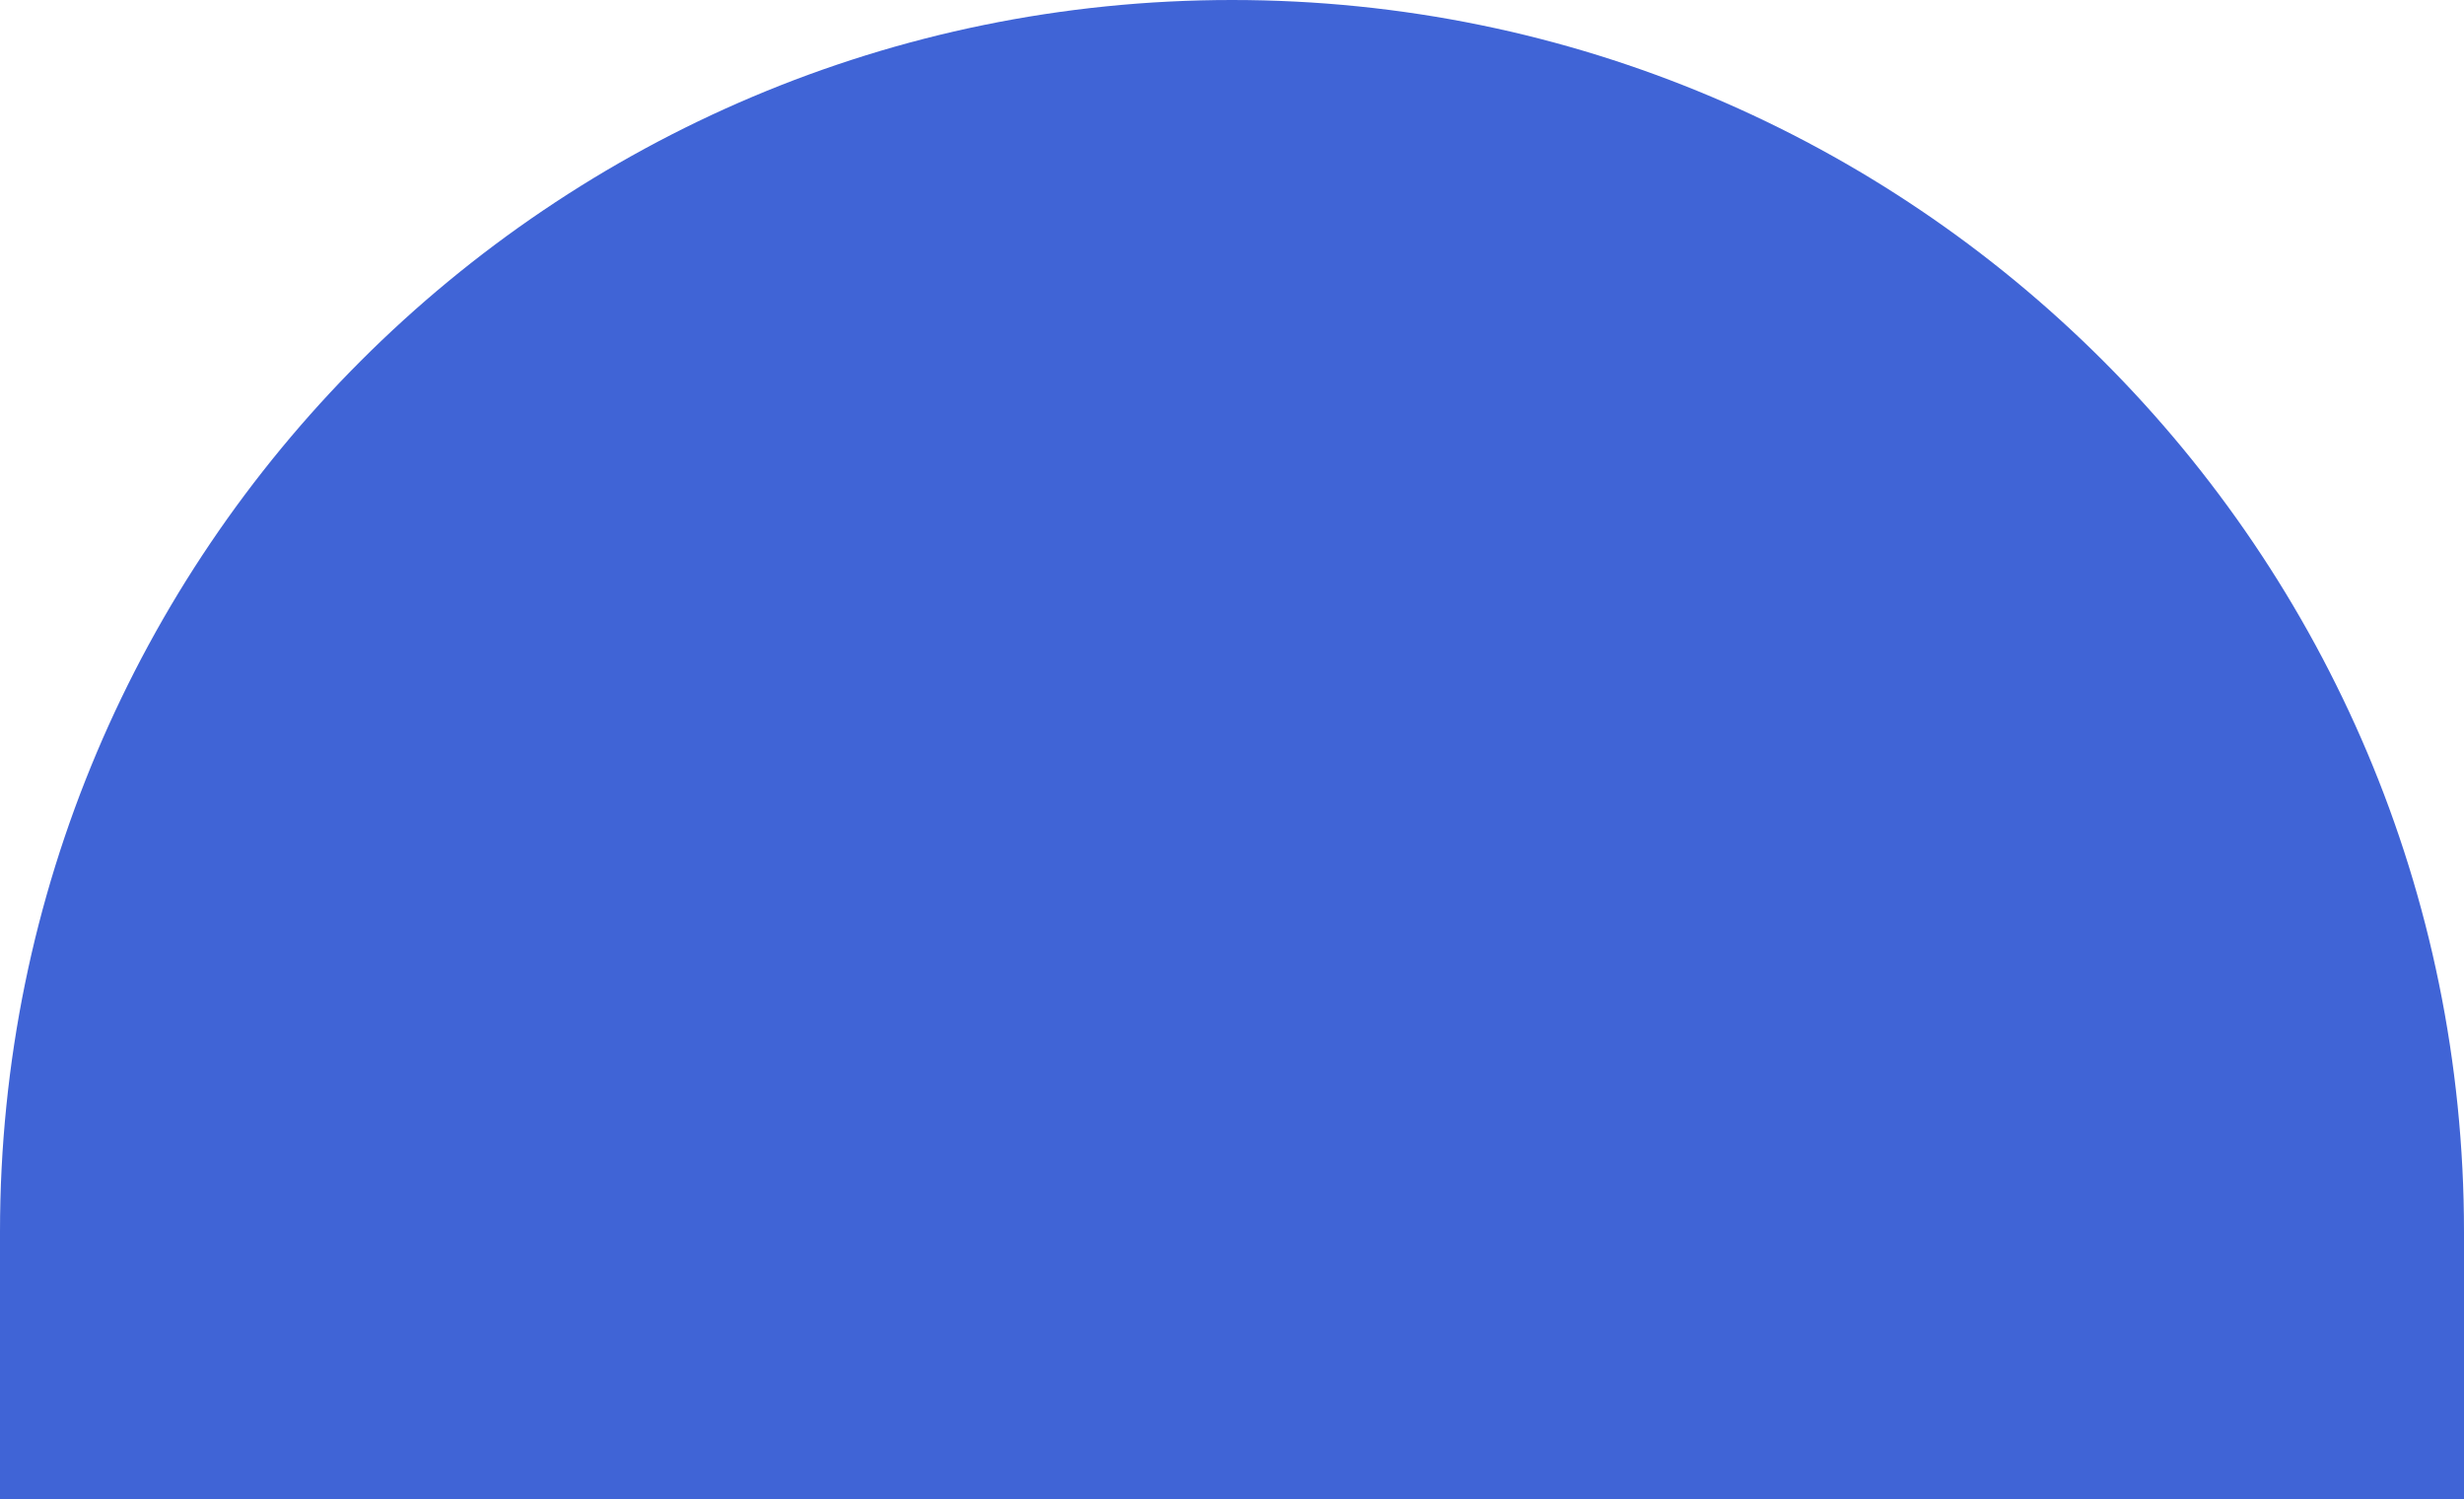 <?xml version="1.0" encoding="UTF-8"?>
<svg width="470px" height="286px" viewBox="0 0 470 286" version="1.1" xmlns="http://www.w3.org/2000/svg" xmlns:xlink="http://www.w3.org/1999/xlink">
    <title>Rectangle Copy</title>
    <g id="Design" stroke="none" stroke-width="1" fill="none" fill-rule="evenodd">
        <g id="Start" transform="translate(-941, -3104)" fill="#4064D6">
            <path d="M1176,3104 C1305.787,3104 1411,3209.213 1411,3339 L1411,3390 L1411,3390 L941,3390 L941,3339 C941,3209.213 1046.213,3104 1176,3104 Z" id="Rectangle-Copy"></path>
        </g>
    </g>
</svg>